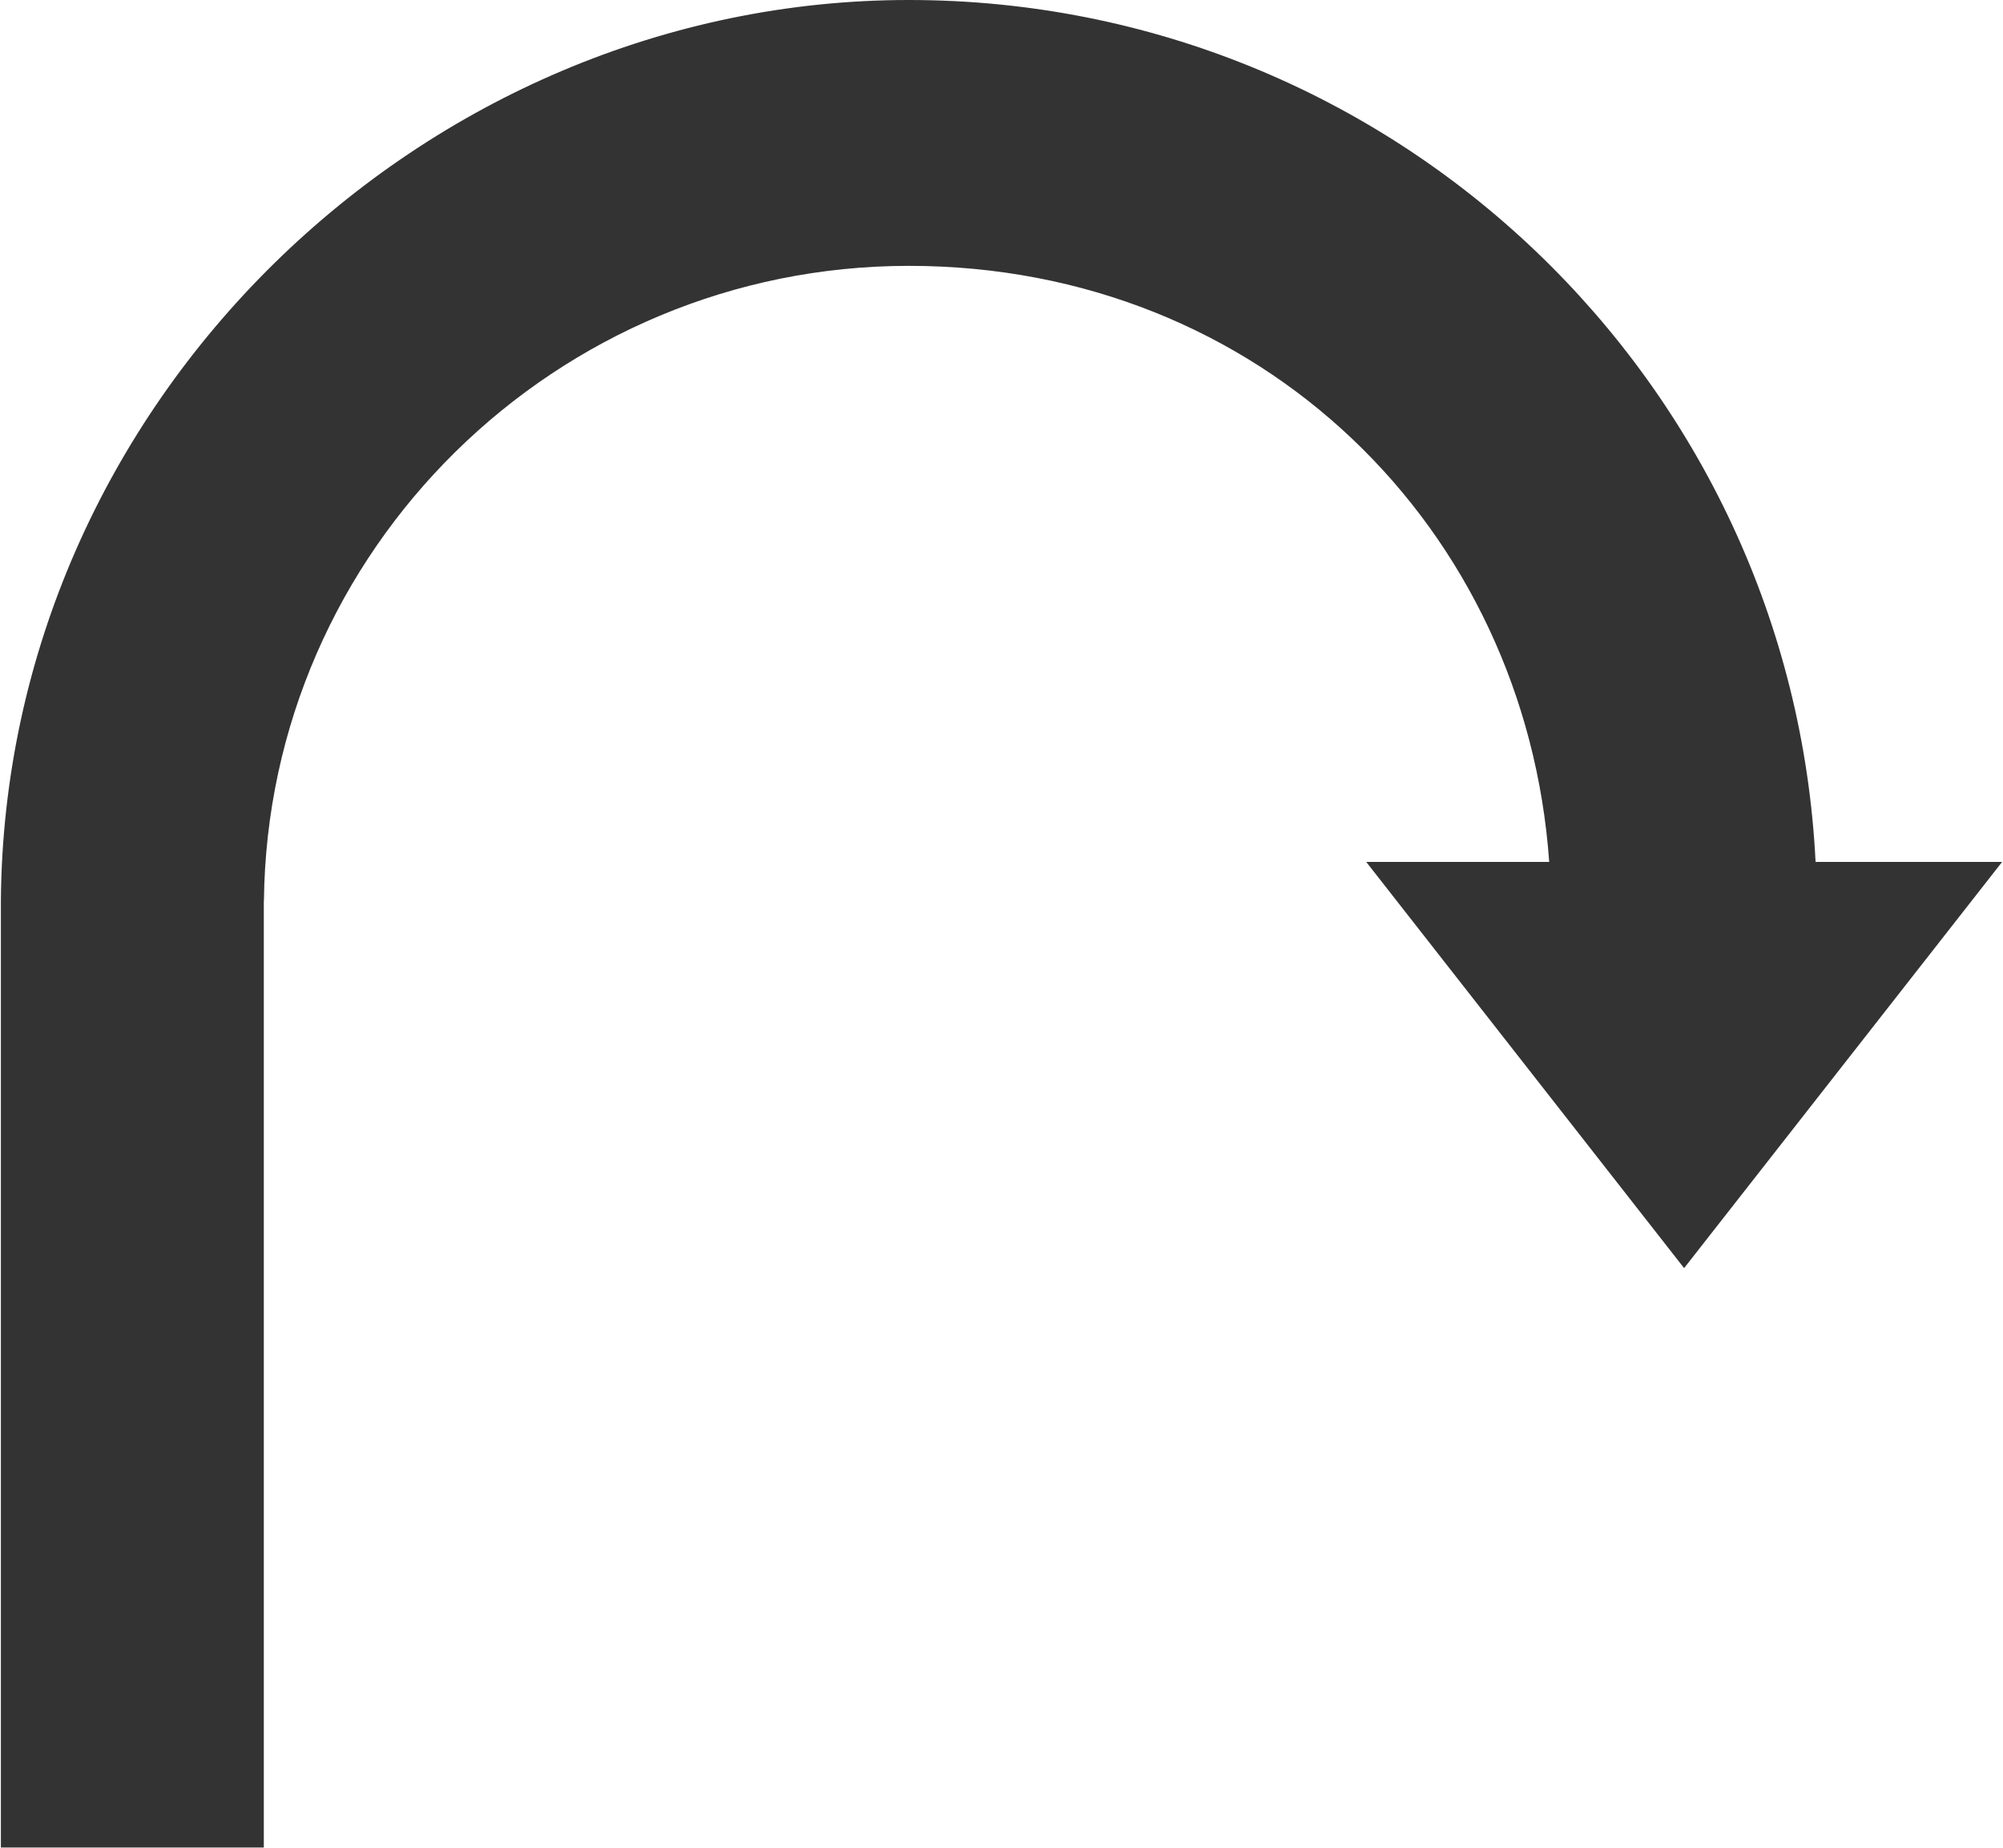 <?xml version="1.0" encoding="UTF-8"?>
<svg id="Layer_2" data-name="Layer 2" xmlns="http://www.w3.org/2000/svg" width="336" height="310" viewBox="0 0 168.21 155.33">
  <defs>
    <style>
      .cls-1 {
        fill: #333;
        stroke-width: 0px;
      }
    </style>
  </defs>
  <g id="Layer_1-2" data-name="Layer 1">
    <path class="cls-1" d="m22.11,75.74c.31-29.54,24.59-53.39,54.21-53.39s51.84,22.11,53.82,50.11h-15.38l26.72,34.15,26.73-34.15h-15.68C150.52,32.11,117.17,0,76.31,0S.31,33.86,0,75.74v79.58s22.1,0,22.1,0v-79.58Z"/>
  </g>
</svg>
